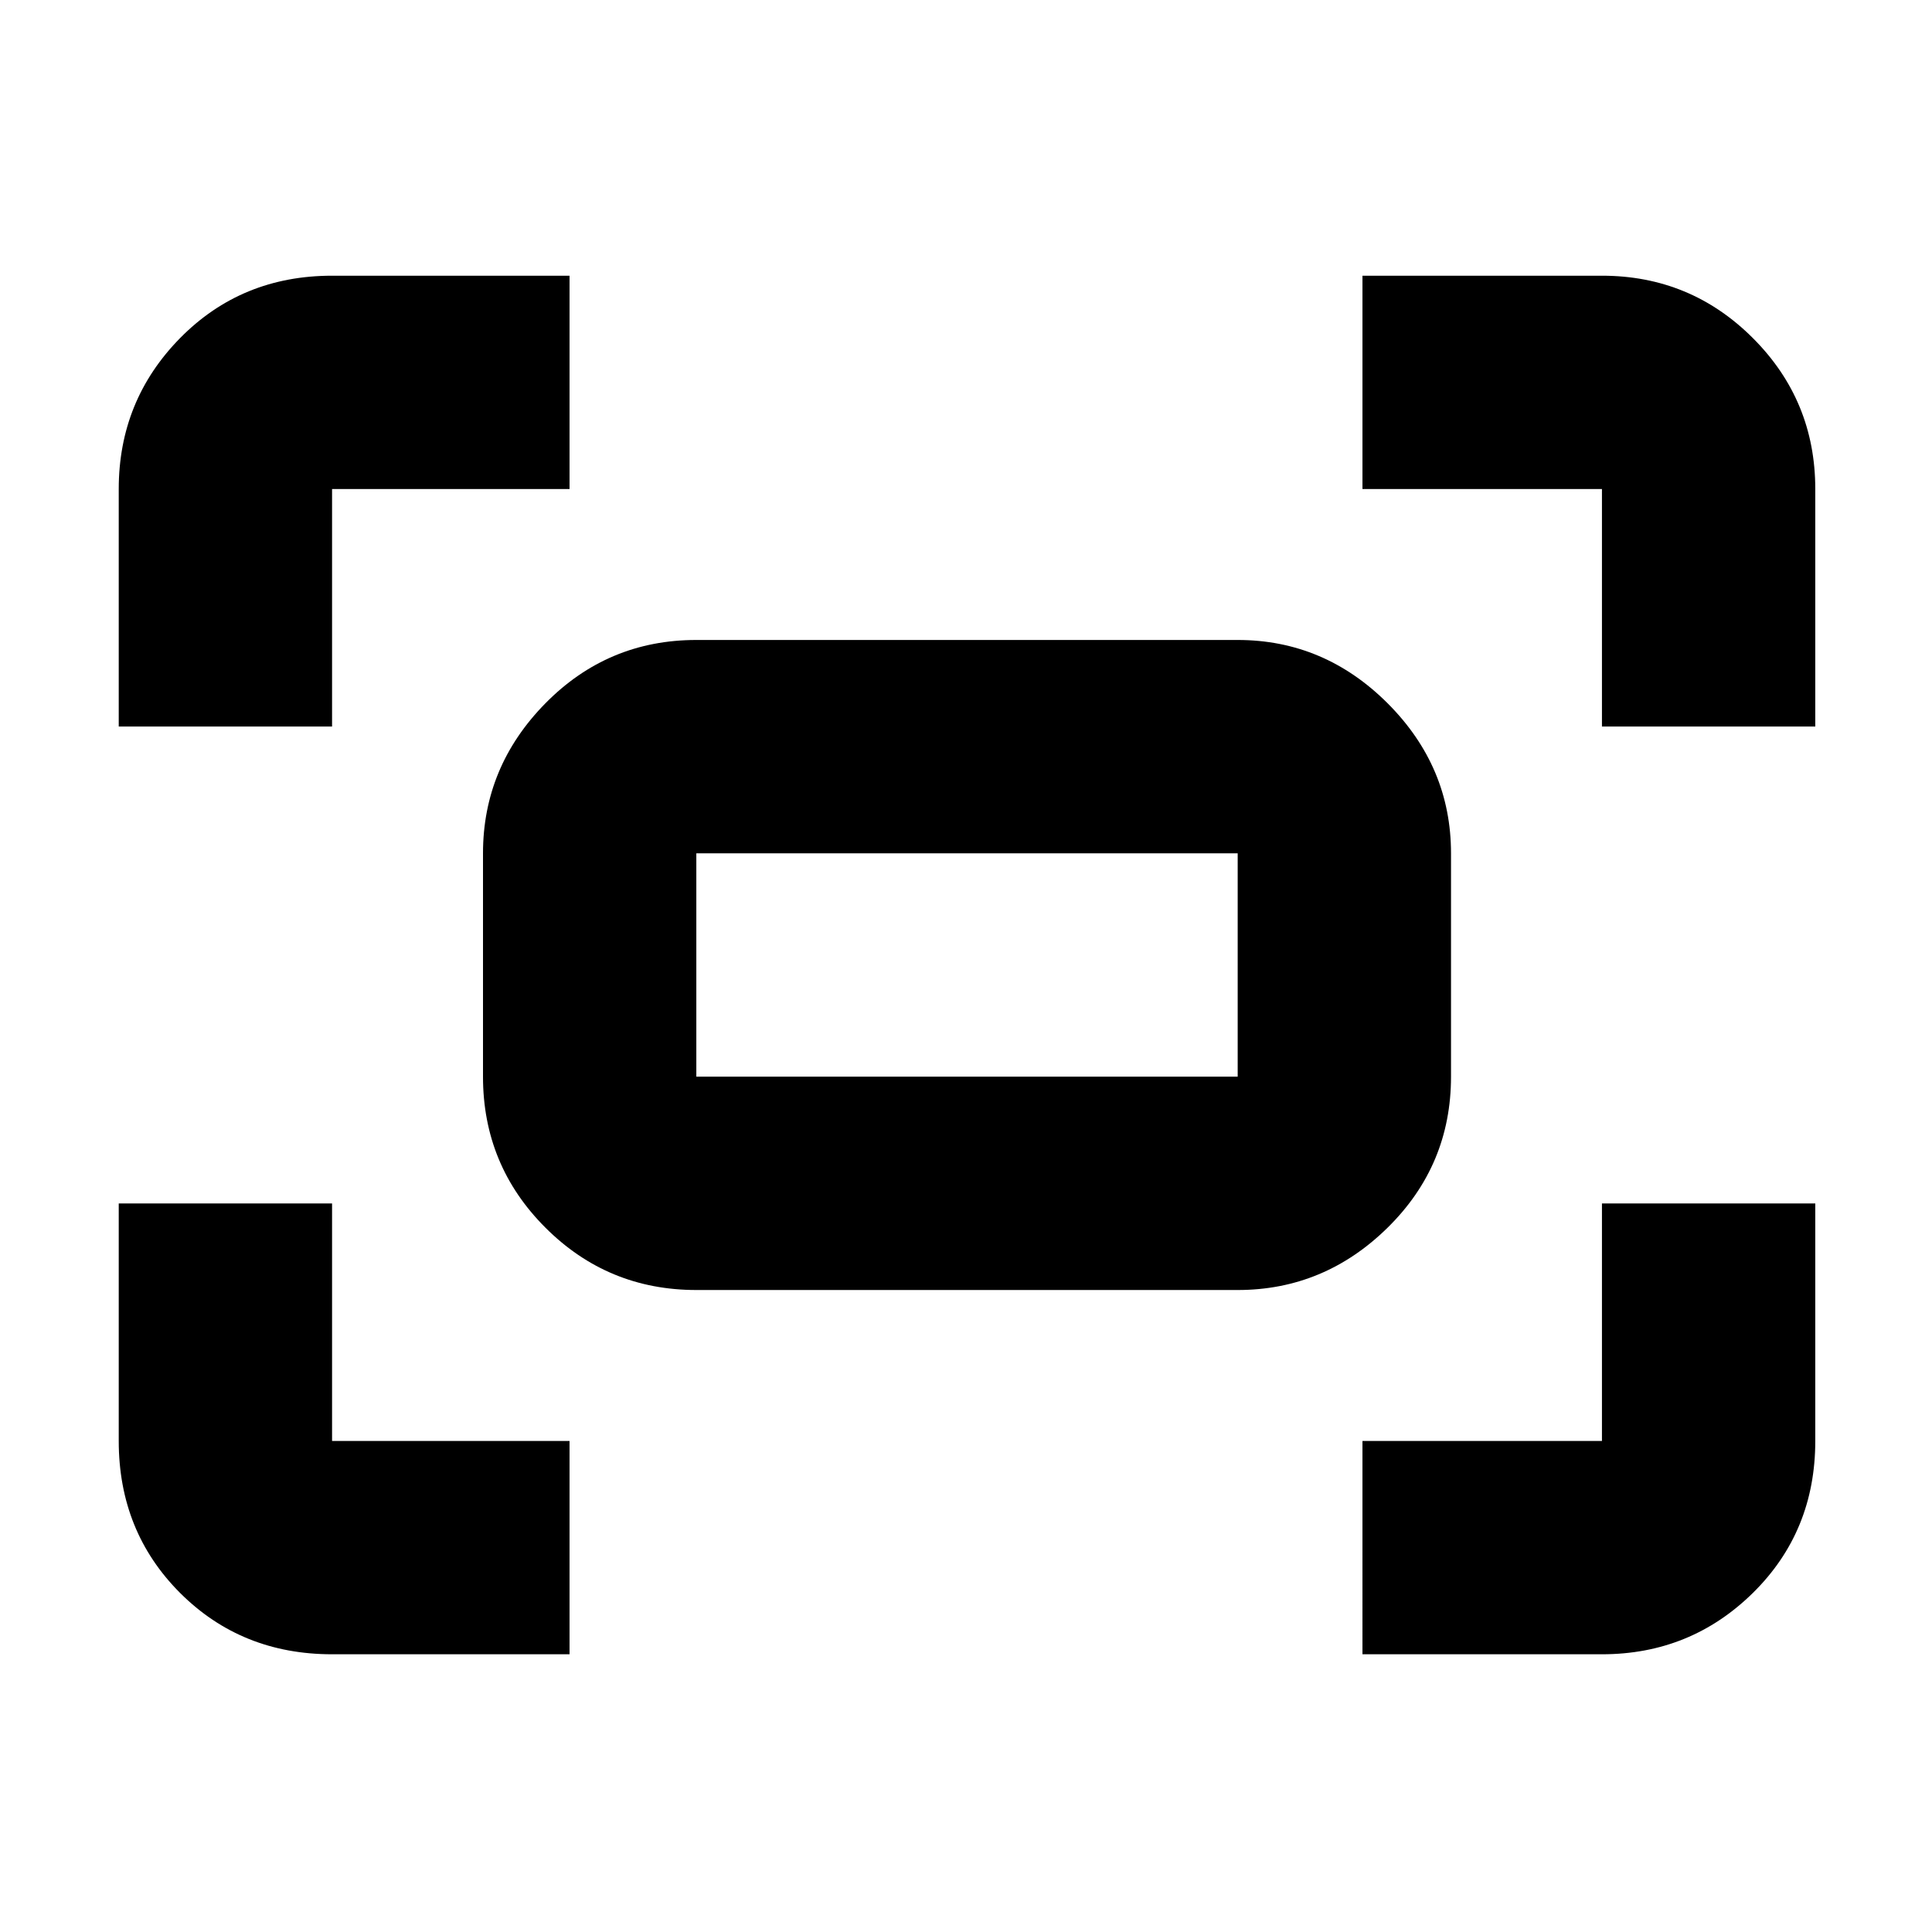 <svg xmlns="http://www.w3.org/2000/svg" height="24" width="24"><path d="M19.9 9.025v-2.95h-2.975v-2.65H19.9q1.1 0 1.875.775.775.775.775 1.875v2.95Zm-18.425 0v-2.95q0-1.1.762-1.875.763-.775 1.888-.775h2.95v2.65h-2.95v2.95Zm15.45 11.525V17.9H19.9v-2.95h2.65v2.95q0 1.125-.775 1.888-.775.762-1.875.762Zm-12.8 0q-1.125 0-1.888-.762-.762-.763-.762-1.888v-2.95h2.65v2.95h2.95v2.65Zm11.25-4.525H8.65q-1.1 0-1.875-.775Q6 14.475 6 13.375V10.6q0-1.075.775-1.863.775-.787 1.875-.787h6.725q1.075 0 1.863.787.787.788.787 1.863v2.775q0 1.1-.787 1.875-.788.775-1.863.775Zm-6.725-2.65h6.725V10.6H8.65v2.775Zm0 0V10.6v2.775Z"/></svg>